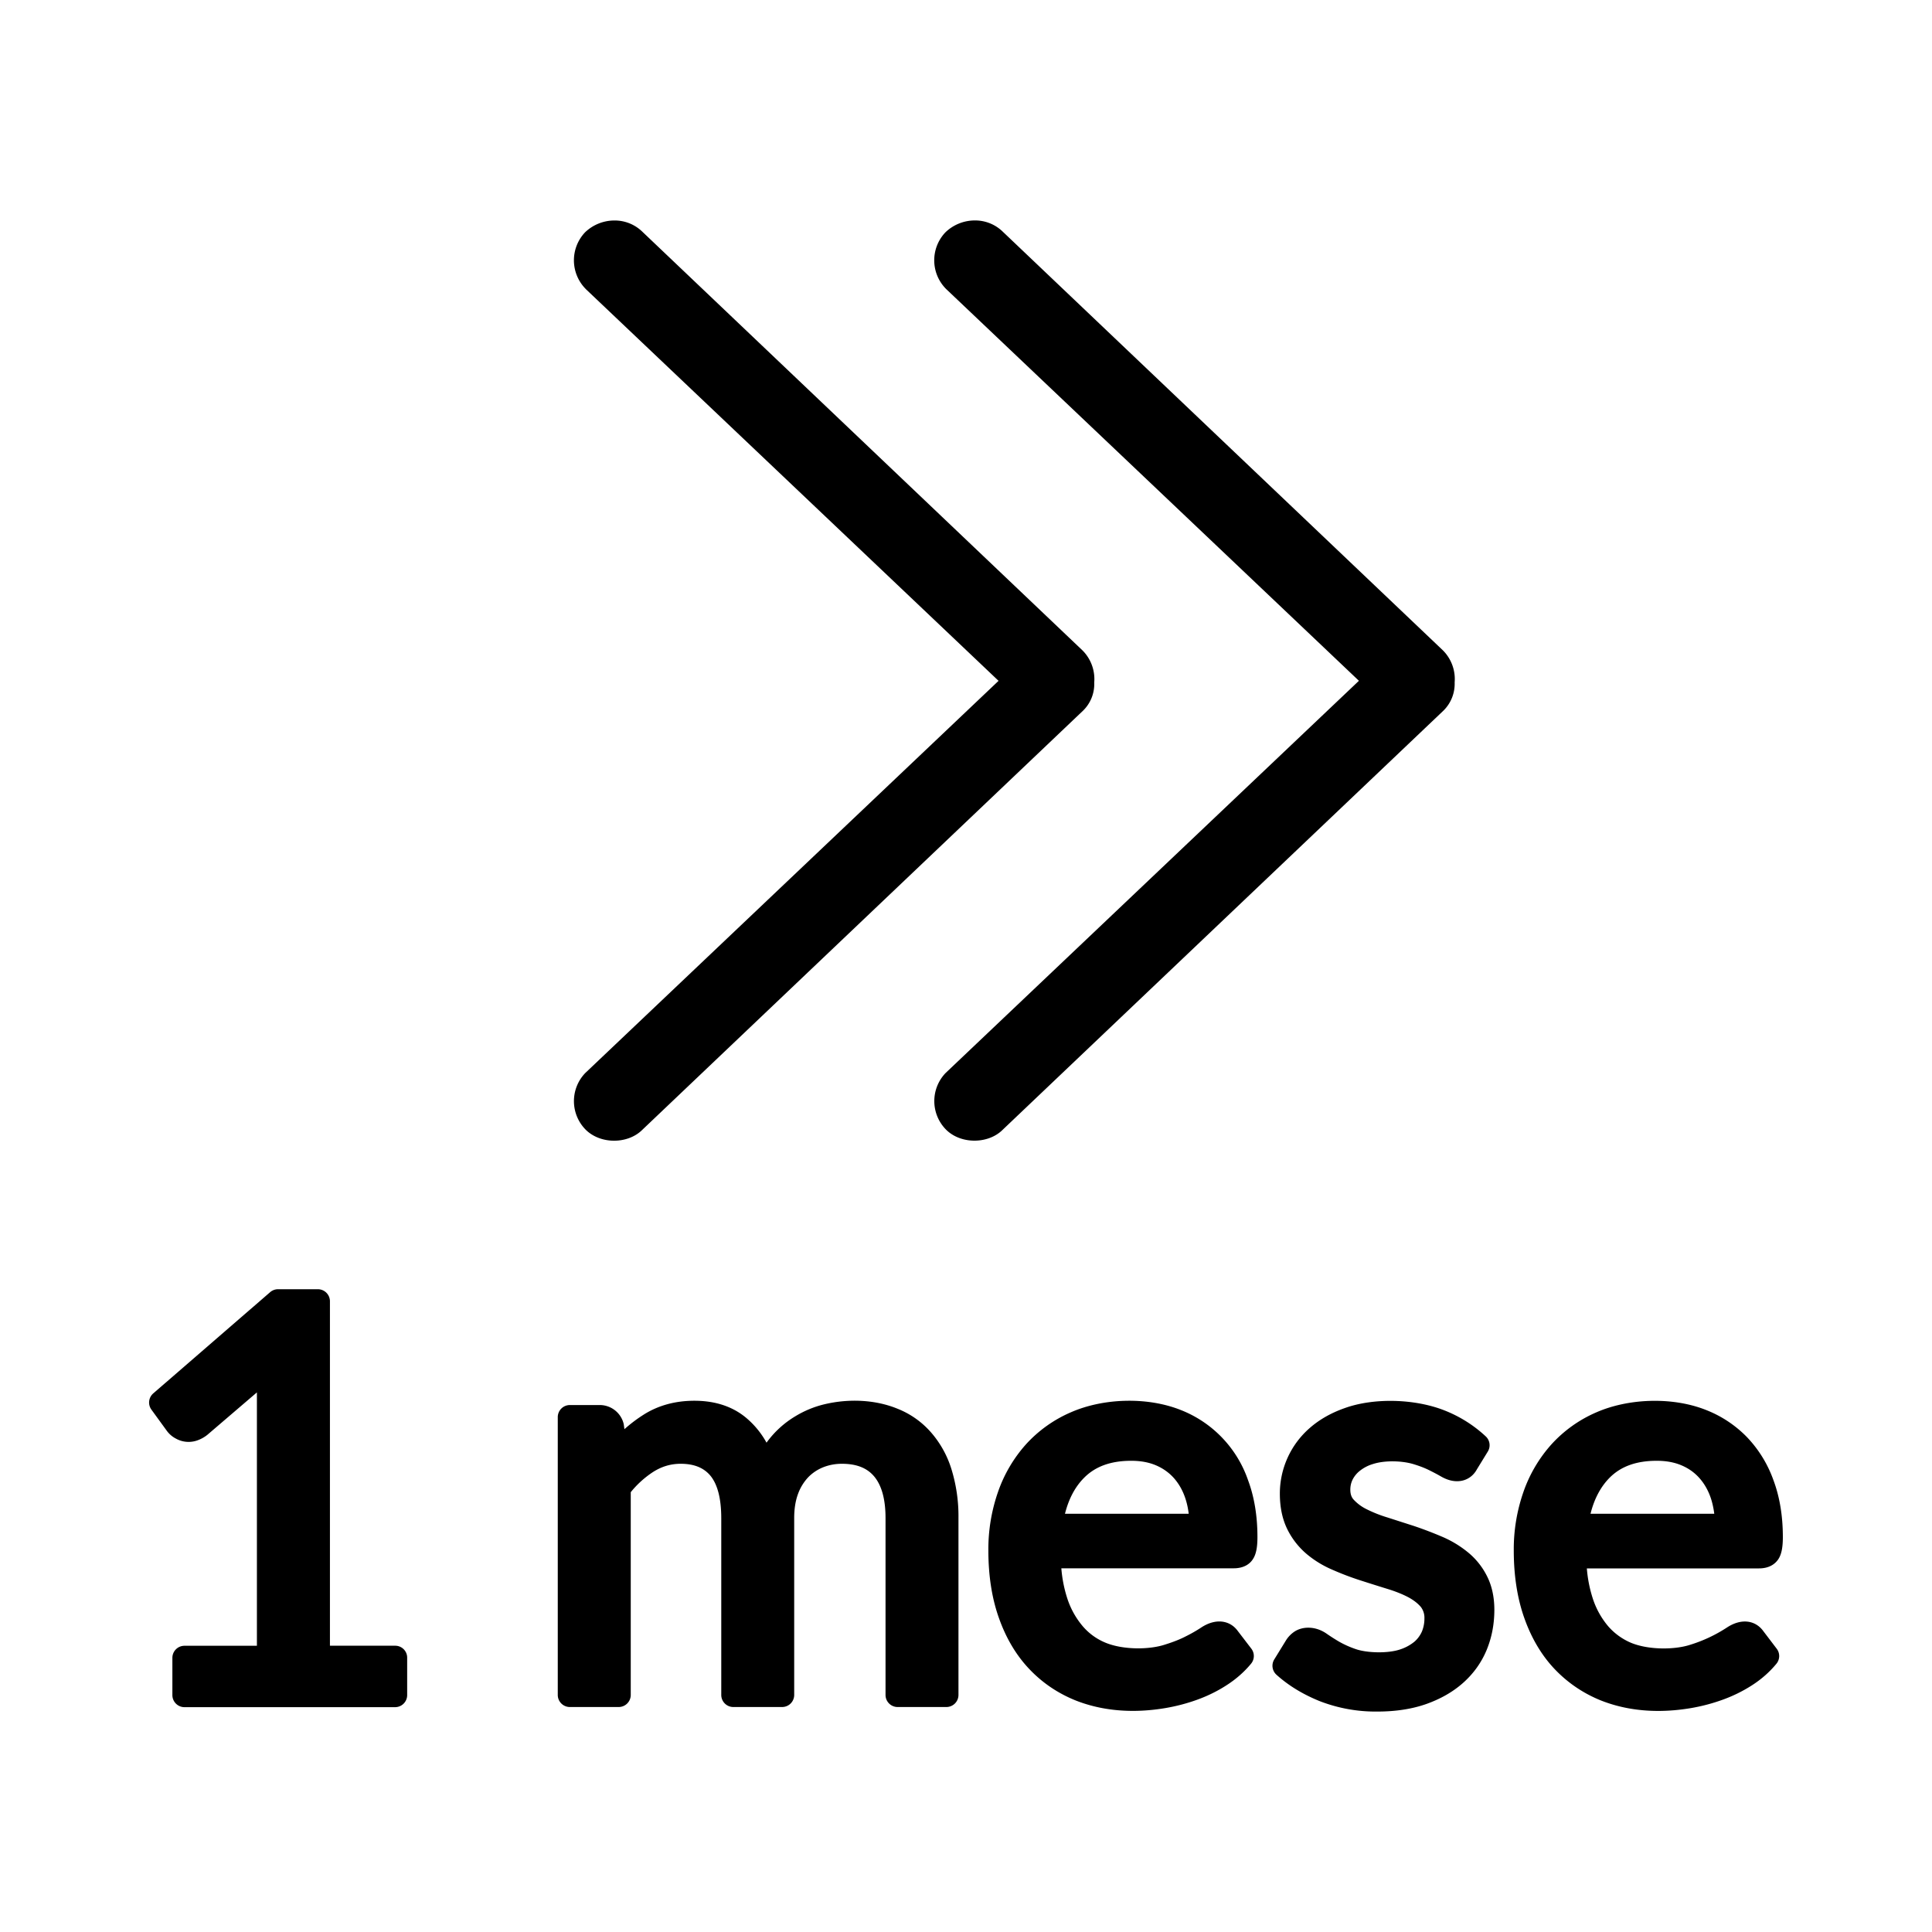 <svg xmlns="http://www.w3.org/2000/svg" width="3em" height="3em" viewBox="0 0 40 40"><path fill="currentColor" d="m19.592 5.987l8.543 8.108l-8.558 8.121a.84.84 0 0 0 .012 1.174c.309.305.873.297 1.169.002l9.129-8.681a.78.78 0 0 0 .23-.583a.84.84 0 0 0-.242-.662l-9.128-8.683a.82.82 0 0 0-.564-.219a.88.88 0 0 0-.608.245a.84.84 0 0 0 .017 1.178"/><path fill="currentColor" d="m12.123 5.979l.008.009l8.543 8.108l-8.558 8.121a.84.84 0 0 0 .012 1.174c.309.304.871.298 1.169.002l9.128-8.681a.77.77 0 0 0 .23-.583a.84.84 0 0 0-.242-.662l-9.128-8.683a.82.82 0 0 0-.564-.219a.88.88 0 0 0-.608.245a.843.843 0 0 0 .01 1.169M8.182 34.073H6.831v-7.131a.25.25 0 0 0-.25-.25h-.824a.25.25 0 0 0-.164.061l-2.419 2.095a.25.25 0 0 0-.039.337l.312.429a.54.54 0 0 0 .192.169a.54.54 0 0 0 .465.032a.7.7 0 0 0 .191-.11l1.024-.877v5.246h-1.5a.25.25 0 0 0-.25.25v.771c0 .138.112.25.25.25H8.18a.25.25 0 0 0 .25-.25v-.771a.247.247 0 0 0-.248-.251m11.092-4.419a1.8 1.8 0 0 0-.695-.489c-.426-.175-.974-.221-1.523-.088a2.1 2.1 0 0 0-.589.245a2 2 0 0 0-.597.547a1.8 1.8 0 0 0-.381-.479c-.286-.258-.66-.389-1.113-.389c-.397 0-.751.098-1.05.288a3 3 0 0 0-.398.301l-.014-.104a.51.51 0 0 0-.513-.396h-.603a.25.25 0 0 0-.25.25v5.752c0 .138.112.25.25.25h1.011a.25.25 0 0 0 .25-.25v-4.198a2 2 0 0 1 .471-.424c.176-.11.36-.164.562-.164c.278 0 .48.082.619.25q.221.274.222.874v3.662c0 .138.112.25.25.25h1.01a.25.25 0 0 0 .25-.25V31.43q0-.293.083-.51a1 1 0 0 1 .213-.341a.9.9 0 0 1 .31-.203q.18-.07.382-.07c.3 0 .518.085.666.26c.158.187.237.478.237.864v3.662c0 .138.112.25.25.25h1.01a.25.25 0 0 0 .25-.25V31.43a3.3 3.3 0 0 0-.143-1.005a2.1 2.1 0 0 0-.427-.771m6.667 2.625c.064-.098.093-.238.093-.456c0-.435-.065-.831-.195-1.179a2.4 2.4 0 0 0-1.394-1.452c-.7-.278-1.606-.244-2.271.047a2.7 2.7 0 0 0-.932.664a2.9 2.9 0 0 0-.581.991a3.6 3.6 0 0 0-.198 1.207c0 .523.074.994.219 1.399c.146.414.356.768.625 1.052q.403.427.958.652c.365.145.765.218 1.19.218q.327 0 .672-.058q.342-.058.659-.173c.216-.078.422-.179.61-.301q.293-.188.506-.445a.25.25 0 0 0 .005-.312l-.279-.364c-.16-.222-.456-.275-.764-.069a3 3 0 0 1-.31.177c-.118.062-.26.118-.436.173c-.321.106-.858.111-1.223-.037a1.24 1.24 0 0 1-.474-.339a1.7 1.7 0 0 1-.326-.587a2.7 2.7 0 0 1-.121-.617h3.563c.234.001.35-.105.404-.191m-3.892-.938q.118-.467.397-.746c.234-.236.554-.351.976-.351q.294 0 .518.097q.216.094.367.264q.155.177.235.419q.049.149.069.317zm8.332.789a2.2 2.2 0 0 0-.536-.319a8 8 0 0 0-.567-.216l-.554-.178a2.7 2.7 0 0 1-.437-.174a.9.9 0 0 1-.264-.198c-.028-.032-.066-.088-.066-.203q0-.115.05-.214a.55.55 0 0 1 .153-.181a.8.8 0 0 1 .269-.137c.25-.08.602-.065.824 0q.194.058.333.127q.147.073.251.133c.318.184.61.091.74-.148l.227-.37a.25.25 0 0 0-.042-.312a2.7 2.7 0 0 0-.861-.541c-.618-.242-1.462-.262-2.062-.045q-.425.15-.724.413a1.8 1.8 0 0 0-.459.619a1.8 1.8 0 0 0-.158.736q0 .425.154.738a1.6 1.6 0 0 0 .402.515q.243.203.539.328q.282.124.575.218q.283.091.555.175q.252.077.436.174q.166.09.261.204a.37.37 0 0 1 .071.237a.7.7 0 0 1-.051.266a.6.6 0 0 1-.153.21a.9.9 0 0 1-.288.159c-.259.092-.7.077-.929-.003a2 2 0 0 1-.345-.154a4 4 0 0 1-.261-.167c-.234-.162-.499-.149-.661-.043a.6.6 0 0 0-.183.191l-.238.387a.25.25 0 0 0 .045.316q.375.338.903.55a3.2 3.2 0 0 0 1.183.213q.572 0 1.016-.156q.45-.16.763-.438q.322-.287.485-.675q.161-.387.162-.833q0-.406-.156-.709a1.5 1.5 0 0 0-.402-.495m6.127 1.641c-.161-.223-.453-.277-.763-.069a3 3 0 0 1-.747.35c-.321.106-.858.111-1.223-.037a1.3 1.3 0 0 1-.474-.339a1.7 1.7 0 0 1-.326-.587a2.7 2.7 0 0 1-.121-.617h3.563c.229 0 .345-.105.403-.193c.063-.098.092-.238.092-.455c0-.436-.065-.832-.195-1.179a2.5 2.5 0 0 0-.552-.895a2.4 2.4 0 0 0-.841-.557c-.699-.278-1.606-.243-2.271.047a2.7 2.7 0 0 0-.932.664a2.9 2.9 0 0 0-.582.991a3.6 3.6 0 0 0-.198 1.207c0 .521.074.993.219 1.4c.147.415.357.769.624 1.051c.268.283.59.503.958.652c.365.145.765.218 1.19.218q.327 0 .673-.058q.341-.058.658-.173q.325-.117.61-.3q.292-.187.506-.446a.25.25 0 0 0 .005-.312zm-3.182-3.177c.234-.235.553-.35.976-.35q.294 0 .518.097q.217.093.368.265q.154.175.235.418q.048.149.069.317H32.93q.116-.464.396-.747"/></svg>